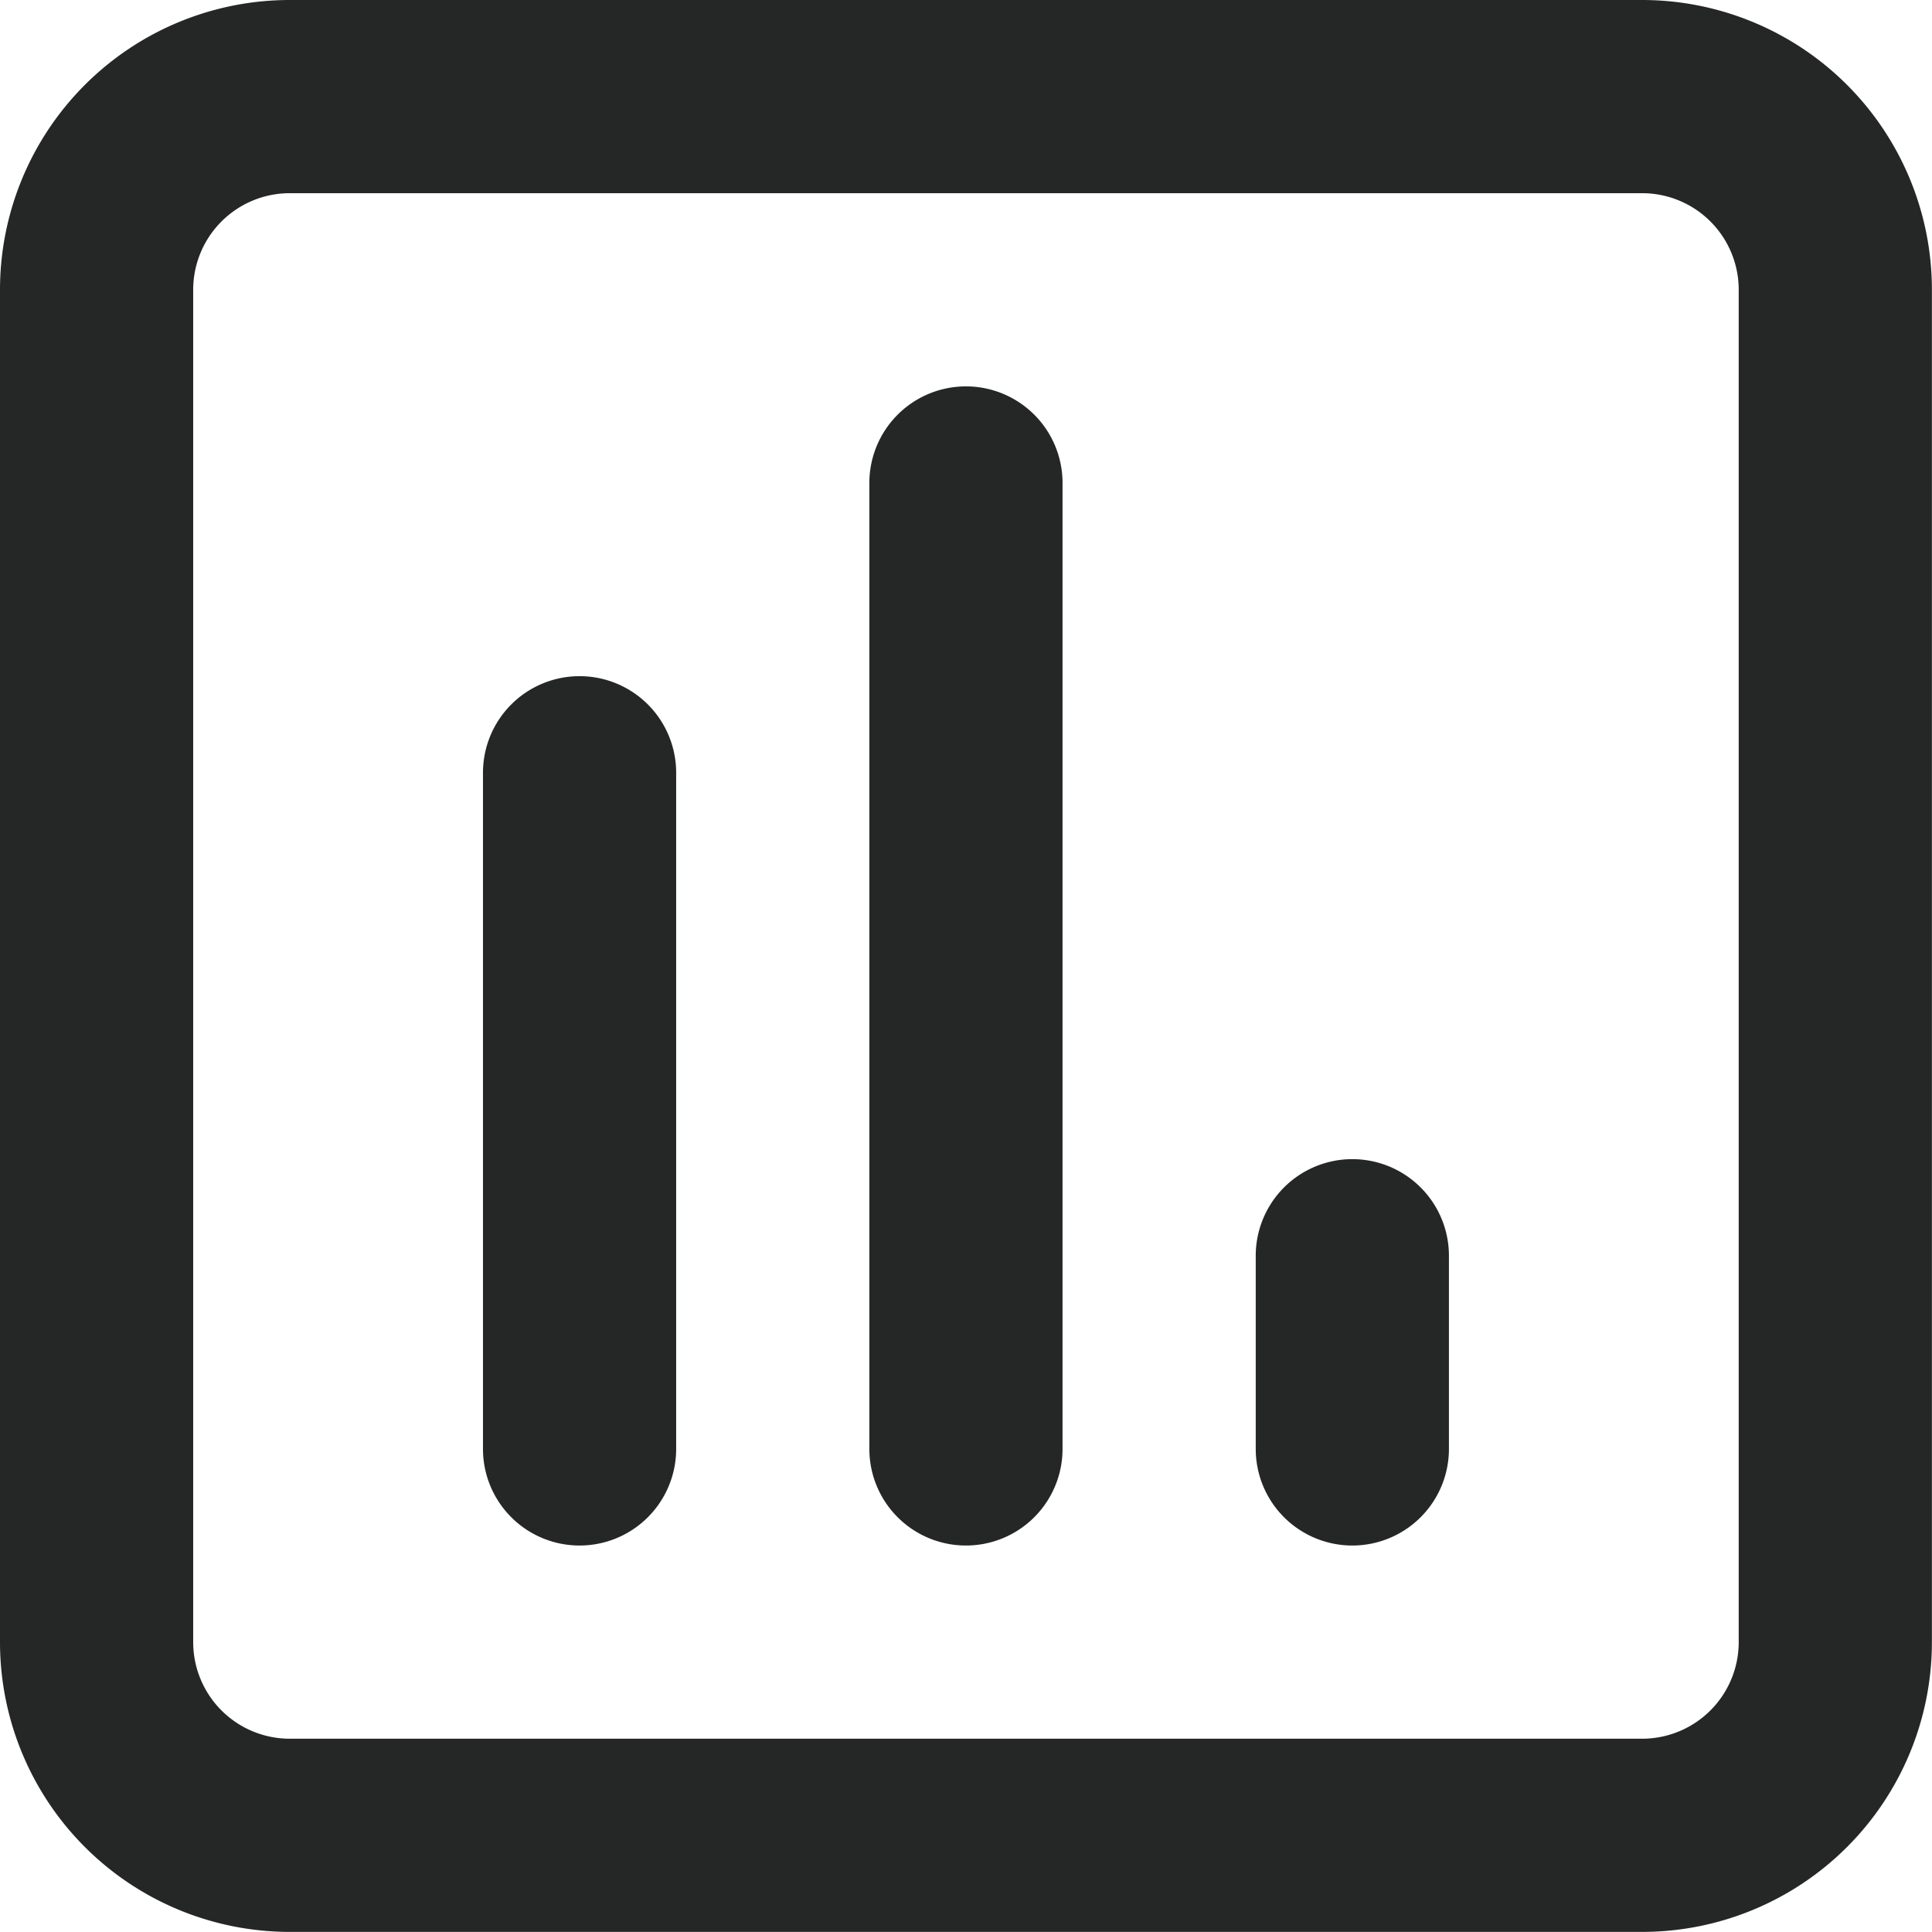 <svg xmlns="http://www.w3.org/2000/svg" width="20.001" height="20" viewBox="0 0 20.001 20"><defs><style>.a{fill:#252626;}</style></defs><path class="a" d="M-3862-1142a3,3,0,0,1-3-3v-14a3,3,0,0,1,3-3h14a3,3,0,0,1,3,3v14a3,3,0,0,1-3,3Zm-1-17v14a1,1,0,0,0,1,1h14a1,1,0,0,0,1-1v-14a1,1,0,0,0-1-1h-14A1,1,0,0,0-3863-1159Zm11,12v-2a1,1,0,0,1,1-1,1,1,0,0,1,1,1v2a1,1,0,0,1-1,1A1,1,0,0,1-3852-1147Zm-4,0v-10a1,1,0,0,1,1-1,1,1,0,0,1,1,1v10a1,1,0,0,1-1,1A1,1,0,0,1-3856-1147Zm-4,0v-7a1,1,0,0,1,1-1,1,1,0,0,1,1,1v7a1,1,0,0,1-1,1A1,1,0,0,1-3860-1147Z" transform="translate(3865 1162)"/></svg>